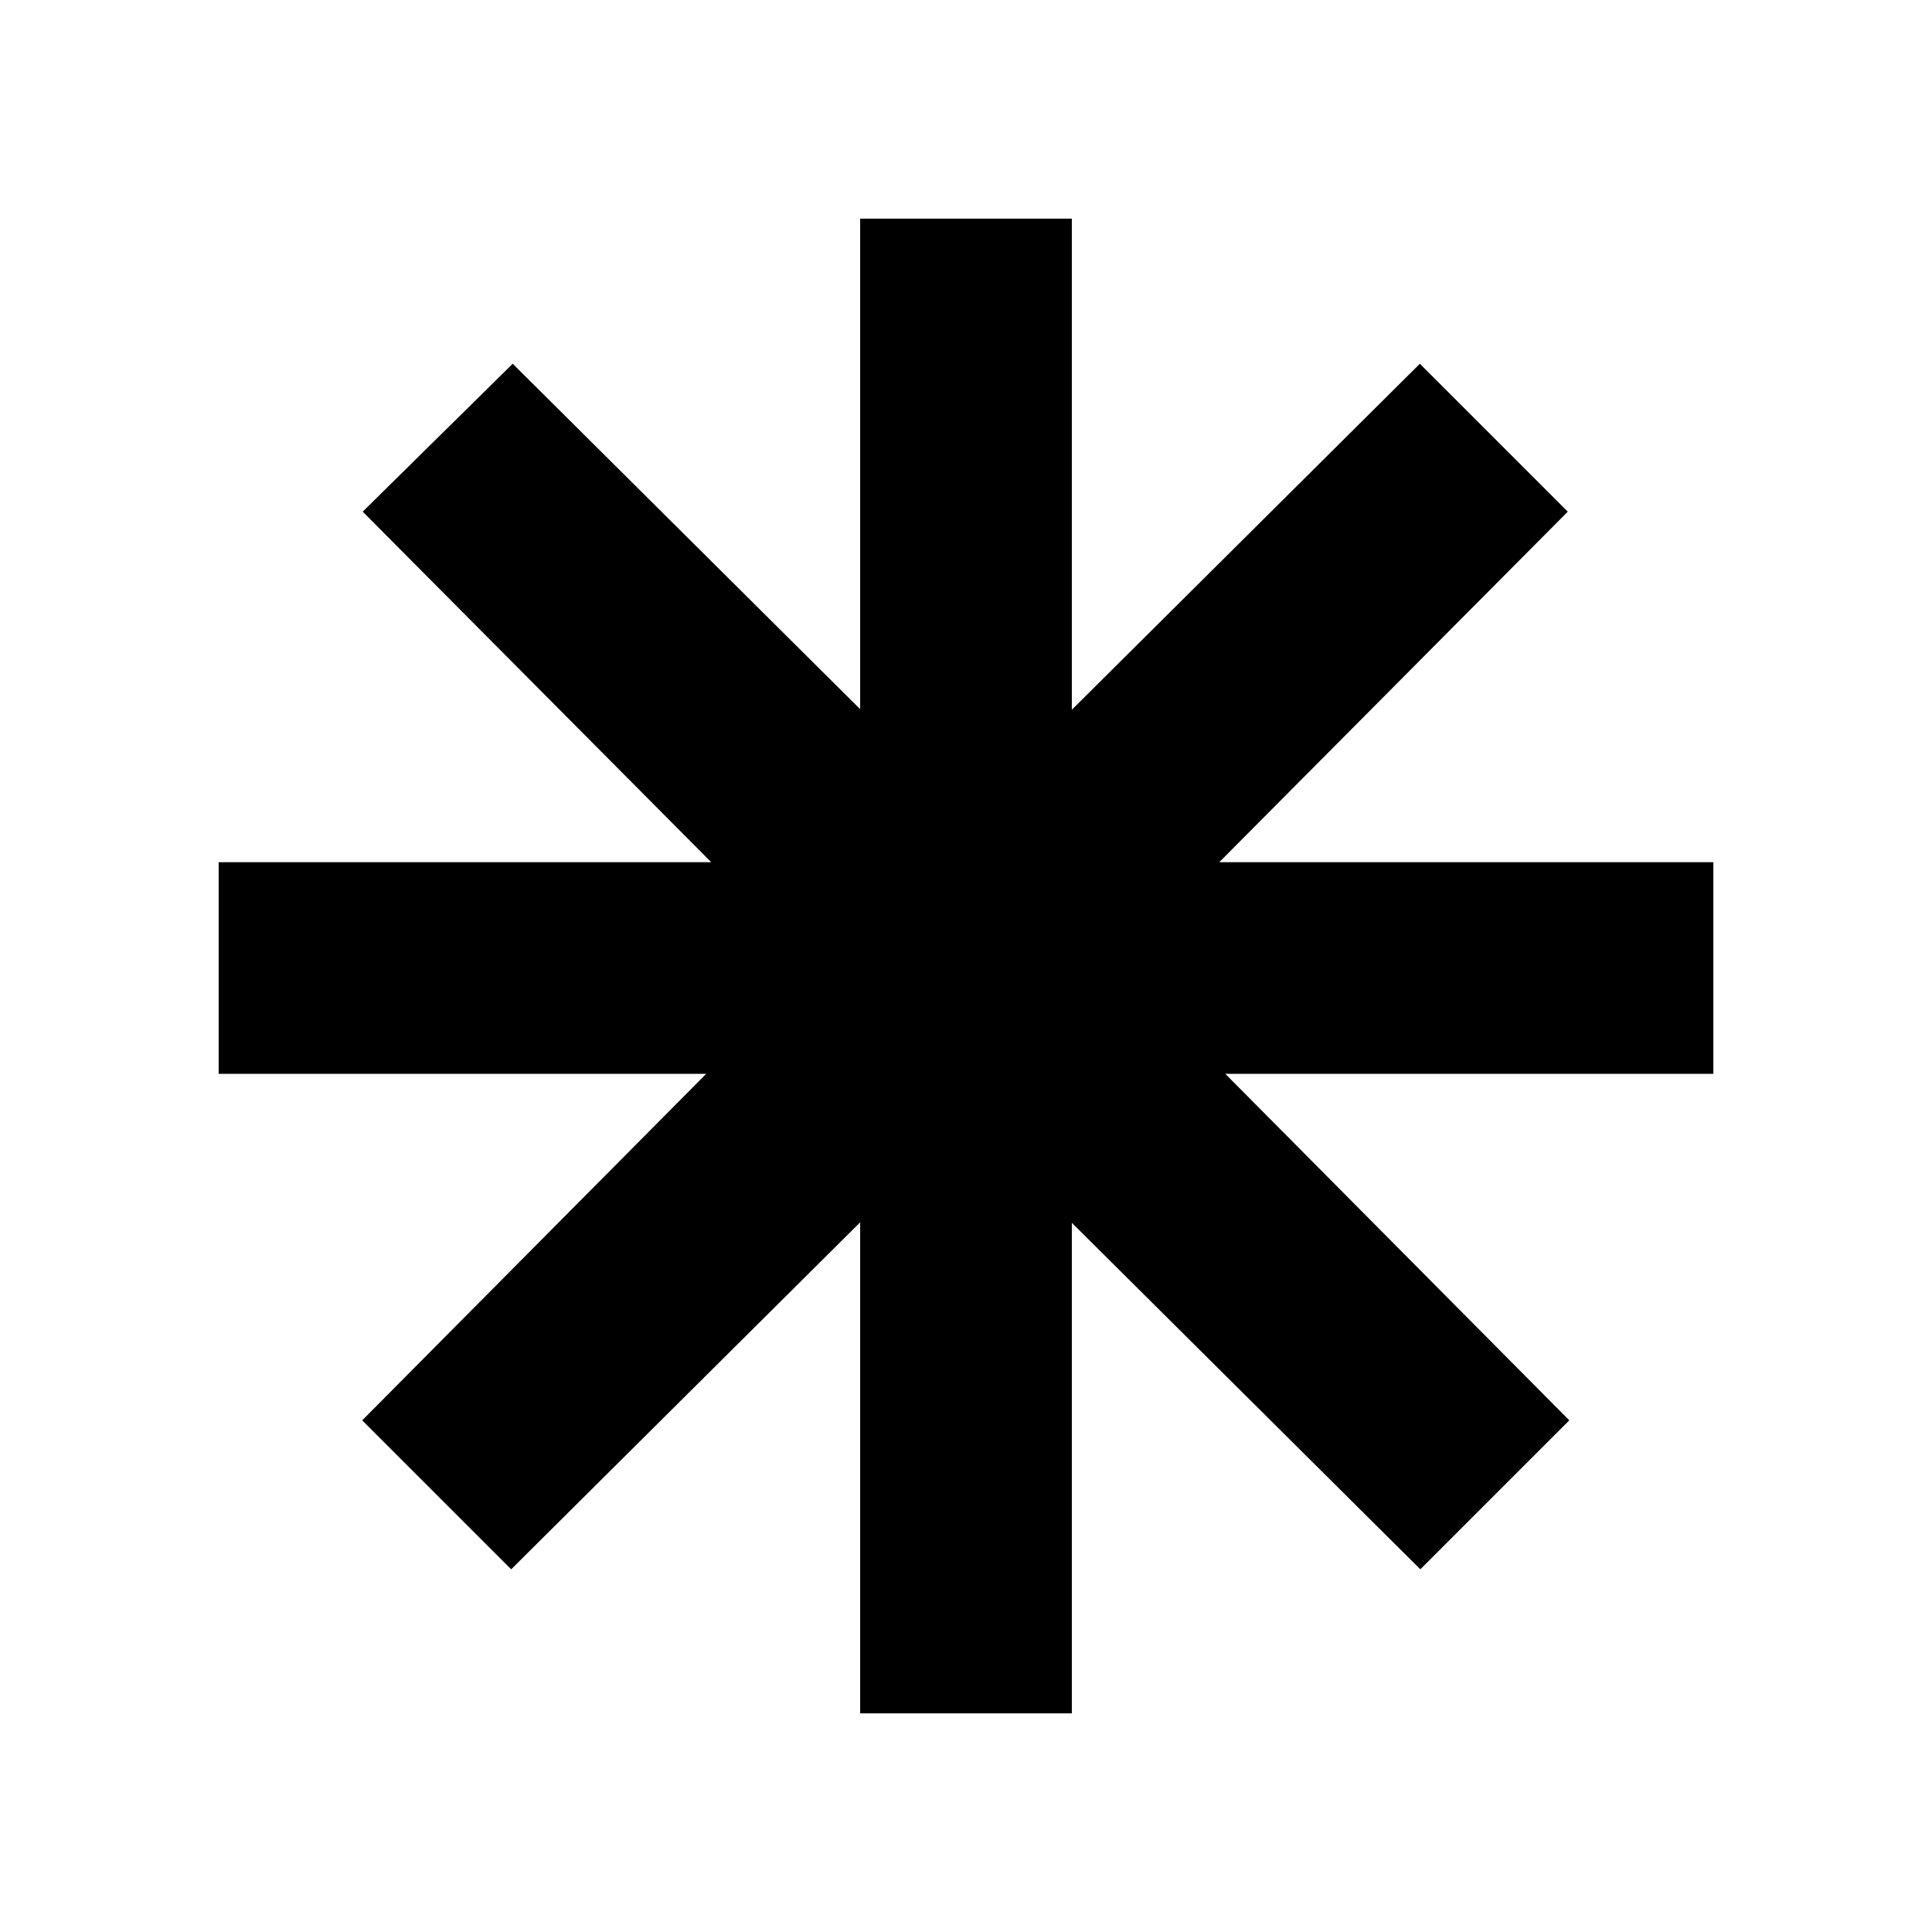 <svg xmlns="http://www.w3.org/2000/svg" height="20" viewBox="0 -960 960 960" width="20"><path d="M427.41-108.65v-243.98L254-180.22l-74.02-74.02 170.93-172.17H108.65v-105.18h244.74L180.22-705.76l74.54-73.5 172.65 171.65v-243.74h105.18v244.02l172.93-171.93 73.5 73.5-173.17 174.17h245.5v105.18h-242.5l170.93 172.17-74.02 74.02-173.17-172.17v243.74H427.41Z"/></svg>